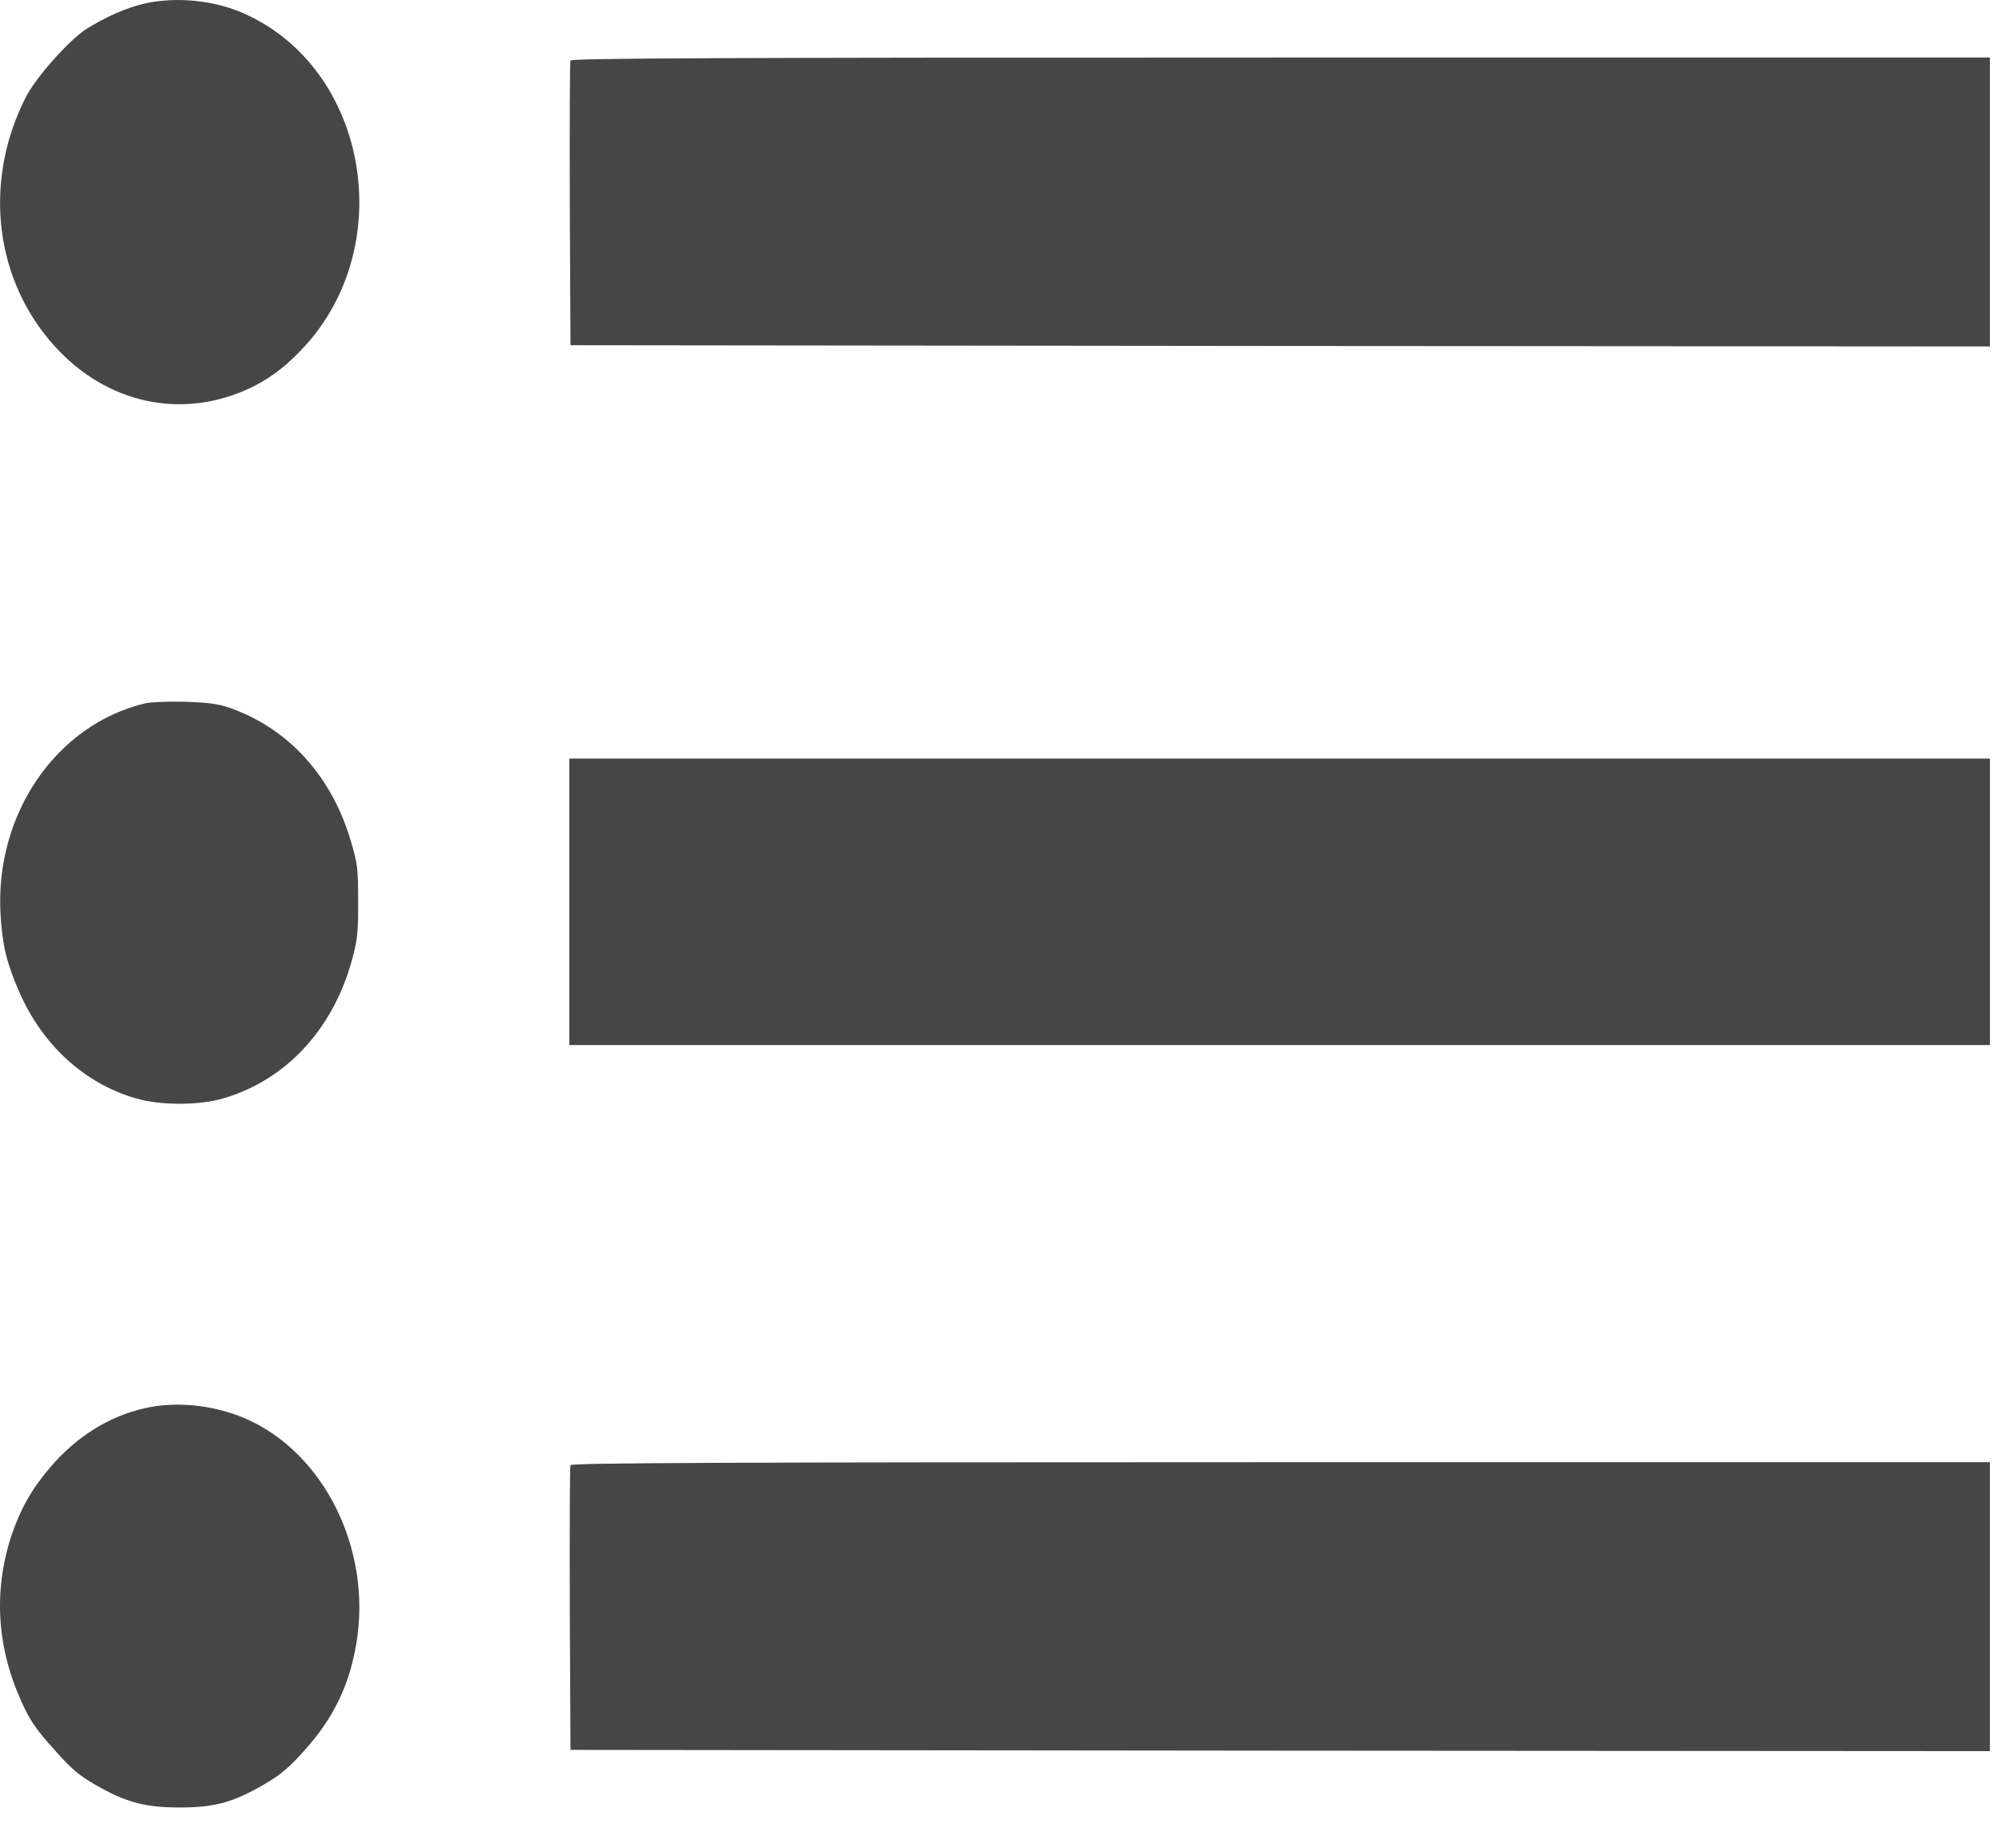 <svg width="26" height="24" viewBox="0 0 26 24" fill="none" xmlns="http://www.w3.org/2000/svg">
<path d="M1.881 0.045C1.649 0.097 1.353 0.228 1.115 0.381C0.891 0.528 0.471 1.001 0.34 1.253C-0.205 2.314 -0.086 3.557 0.645 4.422C1.303 5.205 2.272 5.457 3.171 5.075C3.453 4.954 3.691 4.784 3.934 4.523C5.179 3.195 4.778 0.897 3.177 0.179C2.788 0.003 2.295 -0.046 1.881 0.045Z" fill="#464646"/>
<path d="M7.409 0.786C7.4 0.809 7.397 1.651 7.4 2.656L7.409 4.484L16.627 4.494L25.843 4.5V2.624V0.747H16.633C9.291 0.747 7.418 0.757 7.409 0.786Z" fill="#464646"/>
<path d="M1.887 9.135C0.732 9.409 -0.069 10.574 0.007 11.877C0.03 12.272 0.085 12.507 0.245 12.872C0.541 13.561 1.086 14.067 1.753 14.263C2.078 14.361 2.591 14.361 2.913 14.263C3.74 14.015 4.352 13.336 4.587 12.409C4.642 12.197 4.654 12.076 4.651 11.697C4.651 11.273 4.642 11.217 4.558 10.93C4.312 10.088 3.755 9.471 3 9.2C2.841 9.142 2.71 9.125 2.406 9.115C2.191 9.109 1.956 9.119 1.887 9.135Z" fill="#464646"/>
<path d="M7.394 11.713V13.574H16.619H25.843V11.713V9.853H16.619H7.394V11.713Z" fill="#464646"/>
<path d="M1.883 18.29C1.413 18.395 0.984 18.666 0.645 19.067C0.404 19.351 0.256 19.619 0.143 19.961C-0.086 20.676 -0.04 21.404 0.282 22.109C0.389 22.347 0.468 22.462 0.694 22.713C0.917 22.967 1.019 23.055 1.234 23.18C1.637 23.411 1.88 23.477 2.333 23.477C2.786 23.477 3.029 23.411 3.432 23.176C3.641 23.055 3.751 22.964 3.96 22.729C4.329 22.318 4.535 21.894 4.627 21.352C4.836 20.125 4.207 18.858 3.171 18.418C2.765 18.248 2.289 18.199 1.883 18.29Z" fill="#464646"/>
<path d="M7.409 19.031C7.4 19.054 7.397 19.896 7.4 20.901L7.409 22.729L16.627 22.739L25.843 22.745V20.869V18.992H16.633C9.291 18.992 7.418 19.002 7.409 19.031Z" fill="#464646"/>
</svg>
